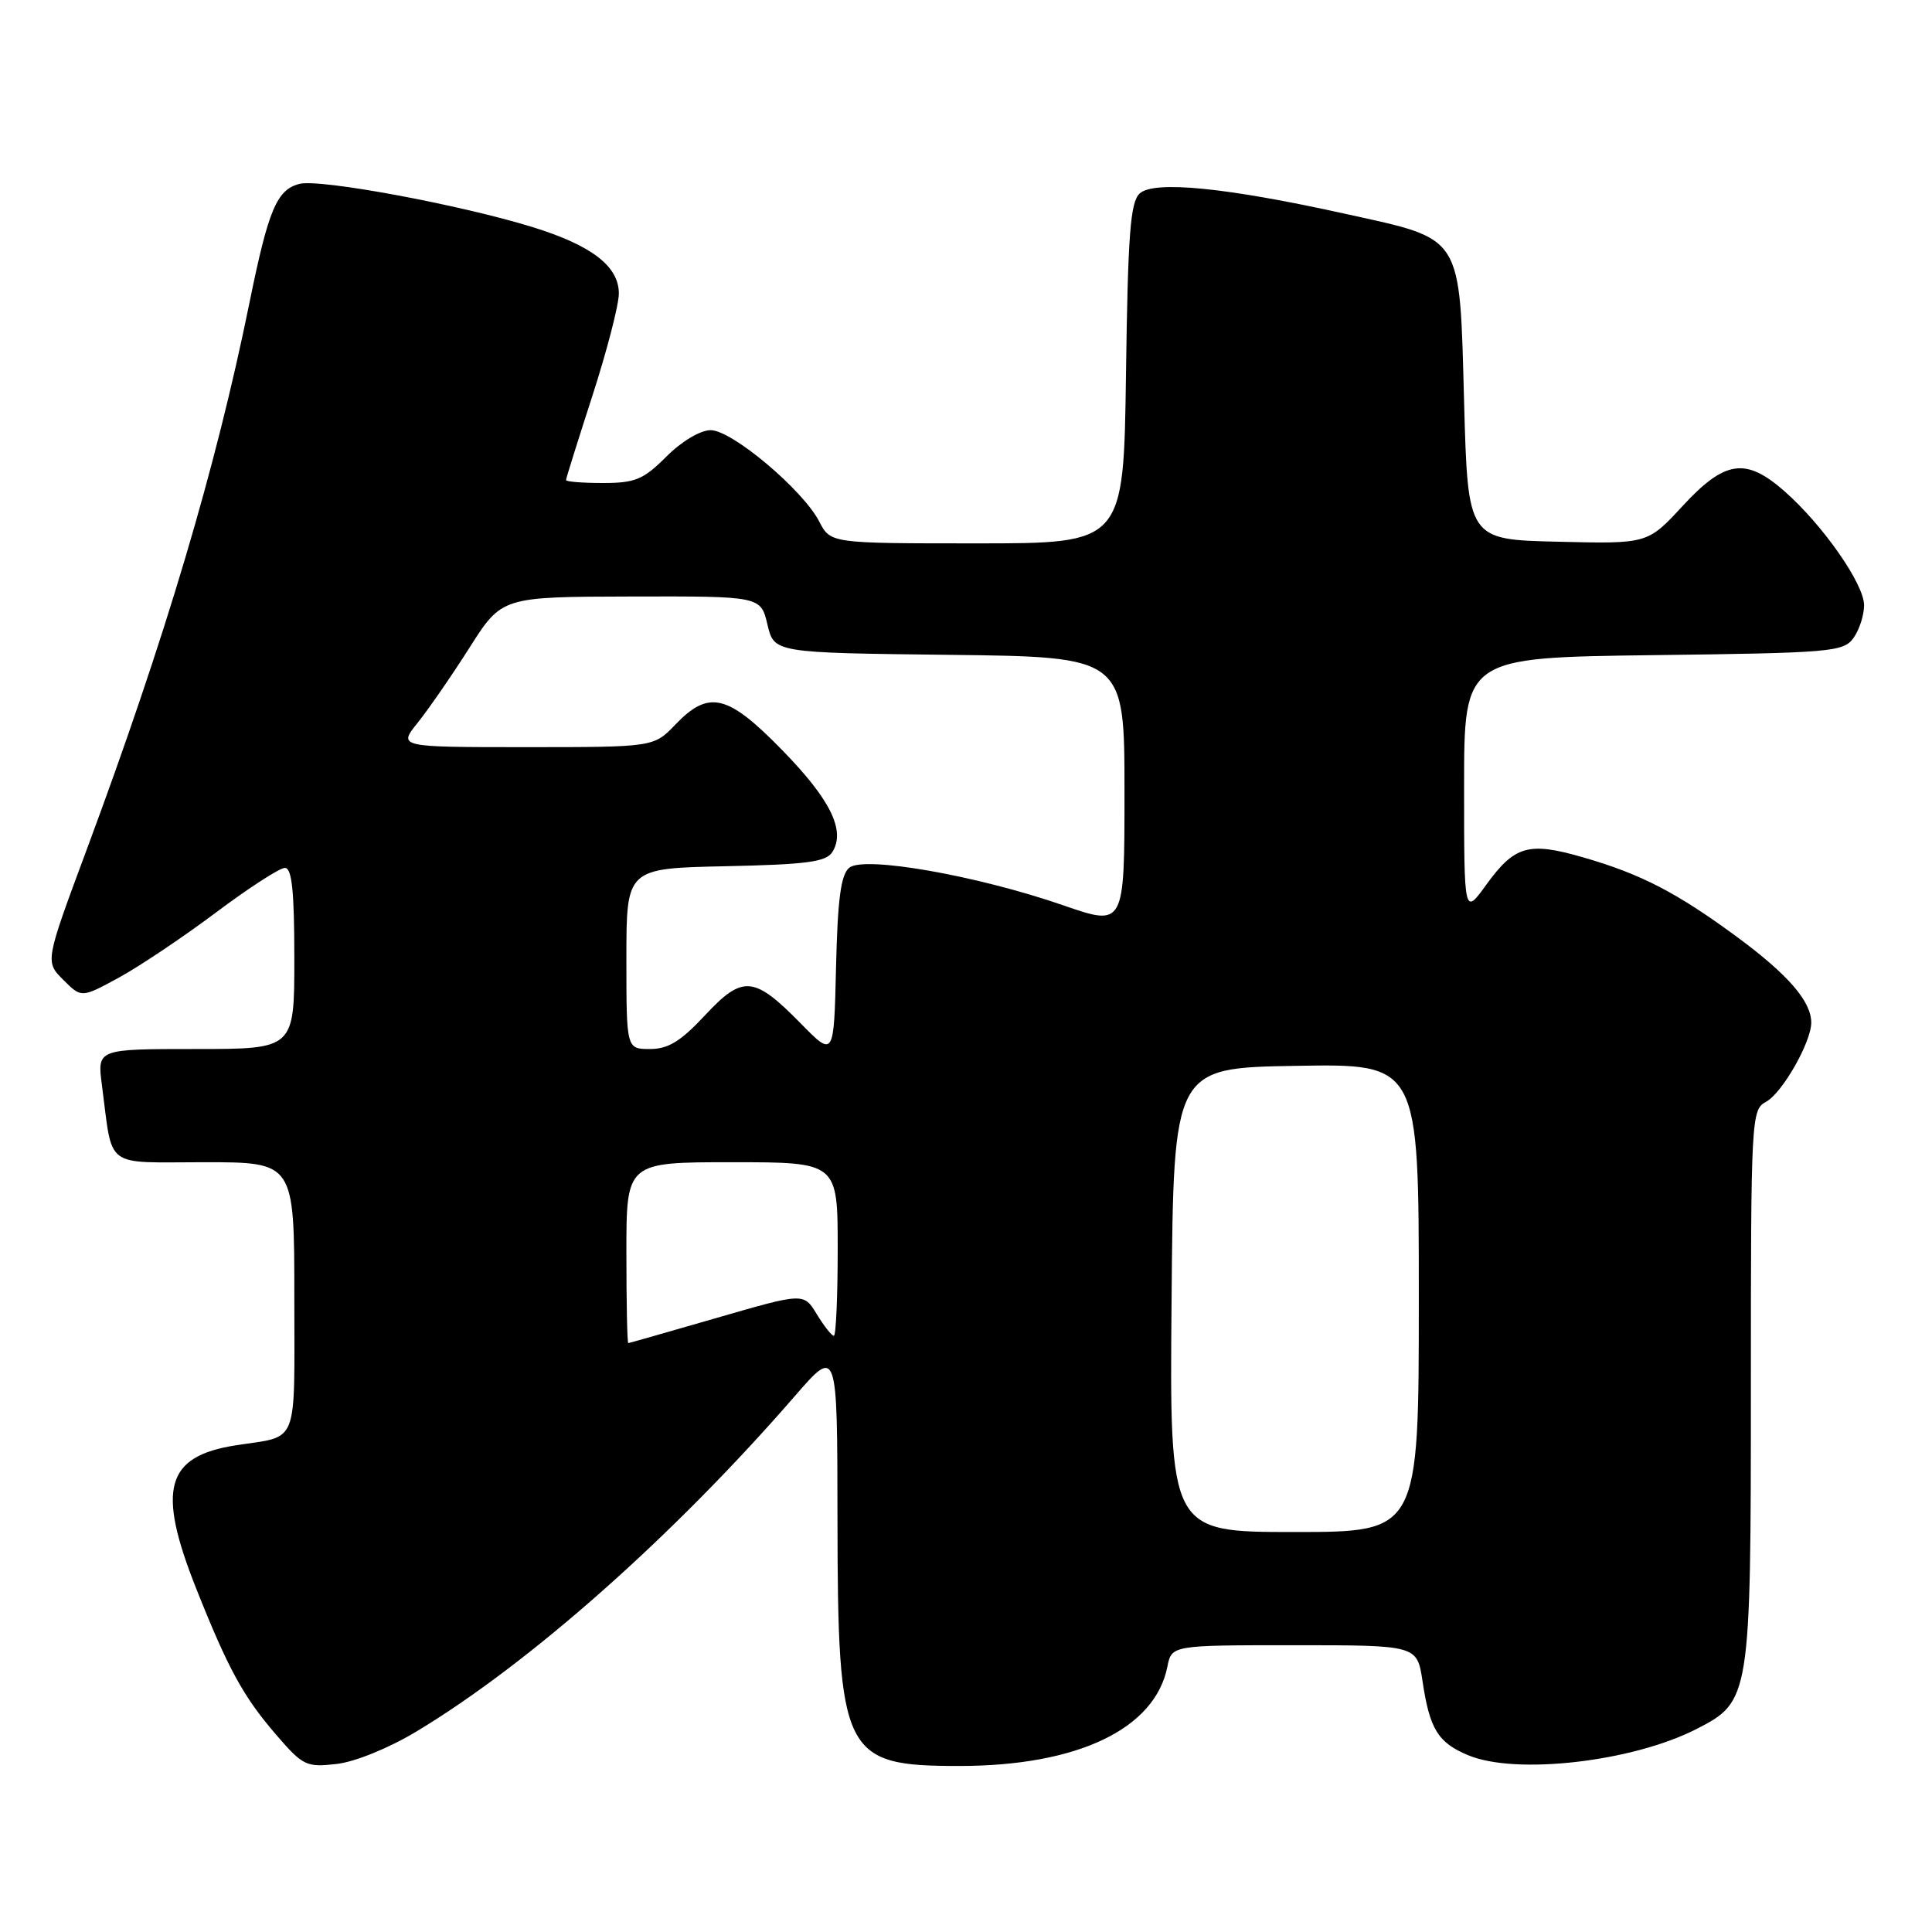 <?xml version="1.0" encoding="UTF-8" standalone="no"?>
<!DOCTYPE svg PUBLIC "-//W3C//DTD SVG 1.1//EN" "http://www.w3.org/Graphics/SVG/1.1/DTD/svg11.dtd" >
<svg xmlns="http://www.w3.org/2000/svg" xmlns:xlink="http://www.w3.org/1999/xlink" version="1.1" viewBox="0 0 256 256">
 <g >
 <path fill="currentColor"
d=" M 55.15 229.45 C 70.15 220.44 89.26 203.50 105.31 185.00 C 110.95 178.50 110.95 178.50 110.97 201.28 C 111.01 232.59 111.71 234.00 127.12 234.00 C 142.77 234.00 153.03 229.11 154.68 220.86 C 155.25 218.00 155.25 218.00 171.51 218.00 C 187.77 218.00 187.77 218.00 188.49 222.75 C 189.44 229.13 190.54 230.91 194.55 232.58 C 200.85 235.22 216.28 233.45 224.76 229.12 C 231.93 225.46 232.00 225.04 232.00 183.63 C 232.00 148.11 232.06 147.04 234.00 146.00 C 236.14 144.86 240.00 138.10 240.00 135.50 C 240.00 132.68 236.92 129.13 230.15 124.14 C 222.15 118.25 217.41 115.80 209.69 113.58 C 202.54 111.52 200.70 112.05 196.94 117.23 C 194.00 121.30 194.00 121.30 194.00 104.21 C 194.00 87.13 194.00 87.13 219.08 86.81 C 242.56 86.52 244.25 86.38 245.58 84.56 C 246.36 83.49 247.00 81.53 247.00 80.19 C 247.00 77.38 241.52 69.54 236.44 65.08 C 231.32 60.58 228.56 60.98 222.97 67.03 C 218.32 72.07 218.32 72.07 206.41 71.78 C 194.50 71.50 194.50 71.50 194.00 53.28 C 193.39 30.88 193.96 31.80 178.34 28.35 C 162.45 24.83 152.87 23.89 151.00 25.65 C 149.77 26.81 149.45 31.14 149.20 49.53 C 148.89 72.00 148.89 72.00 129.47 72.00 C 110.05 72.00 110.05 72.00 108.55 69.10 C 106.38 64.90 96.99 57.00 94.17 57.00 C 92.80 57.00 90.33 58.47 88.30 60.50 C 85.25 63.55 84.17 64.00 79.90 64.00 C 77.20 64.00 75.00 63.83 75.00 63.61 C 75.00 63.40 76.58 58.37 78.50 52.43 C 80.42 46.49 82.00 40.40 82.00 38.89 C 82.00 35.28 78.40 32.51 70.53 30.08 C 60.93 27.12 42.41 23.68 39.70 24.36 C 36.68 25.12 35.57 27.75 33.05 40.14 C 28.58 62.12 21.89 84.60 11.50 112.55 C 5.97 127.42 5.97 127.42 8.38 129.83 C 10.79 132.24 10.79 132.24 15.73 129.55 C 18.45 128.07 24.24 124.19 28.59 120.93 C 32.94 117.67 37.06 115.00 37.75 115.00 C 38.68 115.00 39.00 118.07 39.00 127.00 C 39.00 139.00 39.00 139.00 25.94 139.00 C 12.88 139.00 12.88 139.00 13.50 143.75 C 14.99 155.04 13.61 154.00 27.08 154.00 C 39.00 154.00 39.00 154.00 39.00 171.93 C 39.00 191.94 39.69 190.20 31.25 191.51 C 21.95 192.96 20.75 197.29 25.99 210.47 C 30.23 221.14 32.24 224.82 36.59 229.86 C 40.13 233.97 40.59 234.19 44.57 233.74 C 47.01 233.47 51.49 231.65 55.15 229.45 Z  M 155.24 172.25 C 155.50 141.50 155.50 141.50 171.75 141.23 C 188.00 140.95 188.00 140.95 188.00 171.98 C 188.00 203.00 188.00 203.00 171.49 203.00 C 154.97 203.00 154.97 203.00 155.24 172.25 Z  M 83.00 166.00 C 83.00 154.00 83.00 154.00 97.00 154.00 C 111.00 154.00 111.00 154.00 111.00 165.50 C 111.00 171.82 110.77 177.00 110.49 177.00 C 110.20 177.00 109.19 175.71 108.23 174.14 C 106.50 171.29 106.50 171.29 95.00 174.62 C 88.67 176.45 83.39 177.96 83.25 177.97 C 83.11 177.99 83.00 172.60 83.00 166.00 Z  M 106.12 135.63 C 99.90 129.29 98.42 129.16 93.41 134.54 C 90.20 137.98 88.55 139.00 86.13 139.00 C 83.00 139.00 83.00 139.00 83.00 127.03 C 83.00 115.06 83.00 115.06 96.14 114.78 C 106.88 114.55 109.47 114.21 110.29 112.90 C 112.07 110.07 110.05 105.95 103.66 99.41 C 96.42 91.98 93.93 91.38 89.50 96.00 C 86.63 99.00 86.63 99.00 69.68 99.00 C 52.74 99.00 52.74 99.00 55.36 95.75 C 56.79 93.96 59.89 89.48 62.23 85.79 C 66.50 79.08 66.50 79.08 83.65 79.04 C 100.80 79.00 100.80 79.00 101.69 82.75 C 102.57 86.50 102.57 86.50 125.79 86.77 C 149.00 87.04 149.00 87.04 149.00 104.90 C 149.00 122.77 149.00 122.77 140.86 119.95 C 129.48 116.01 114.46 113.37 112.53 114.98 C 111.42 115.90 110.99 119.13 110.78 128.14 C 110.50 140.09 110.50 140.09 106.12 135.63 Z "/>
</g>
</svg>